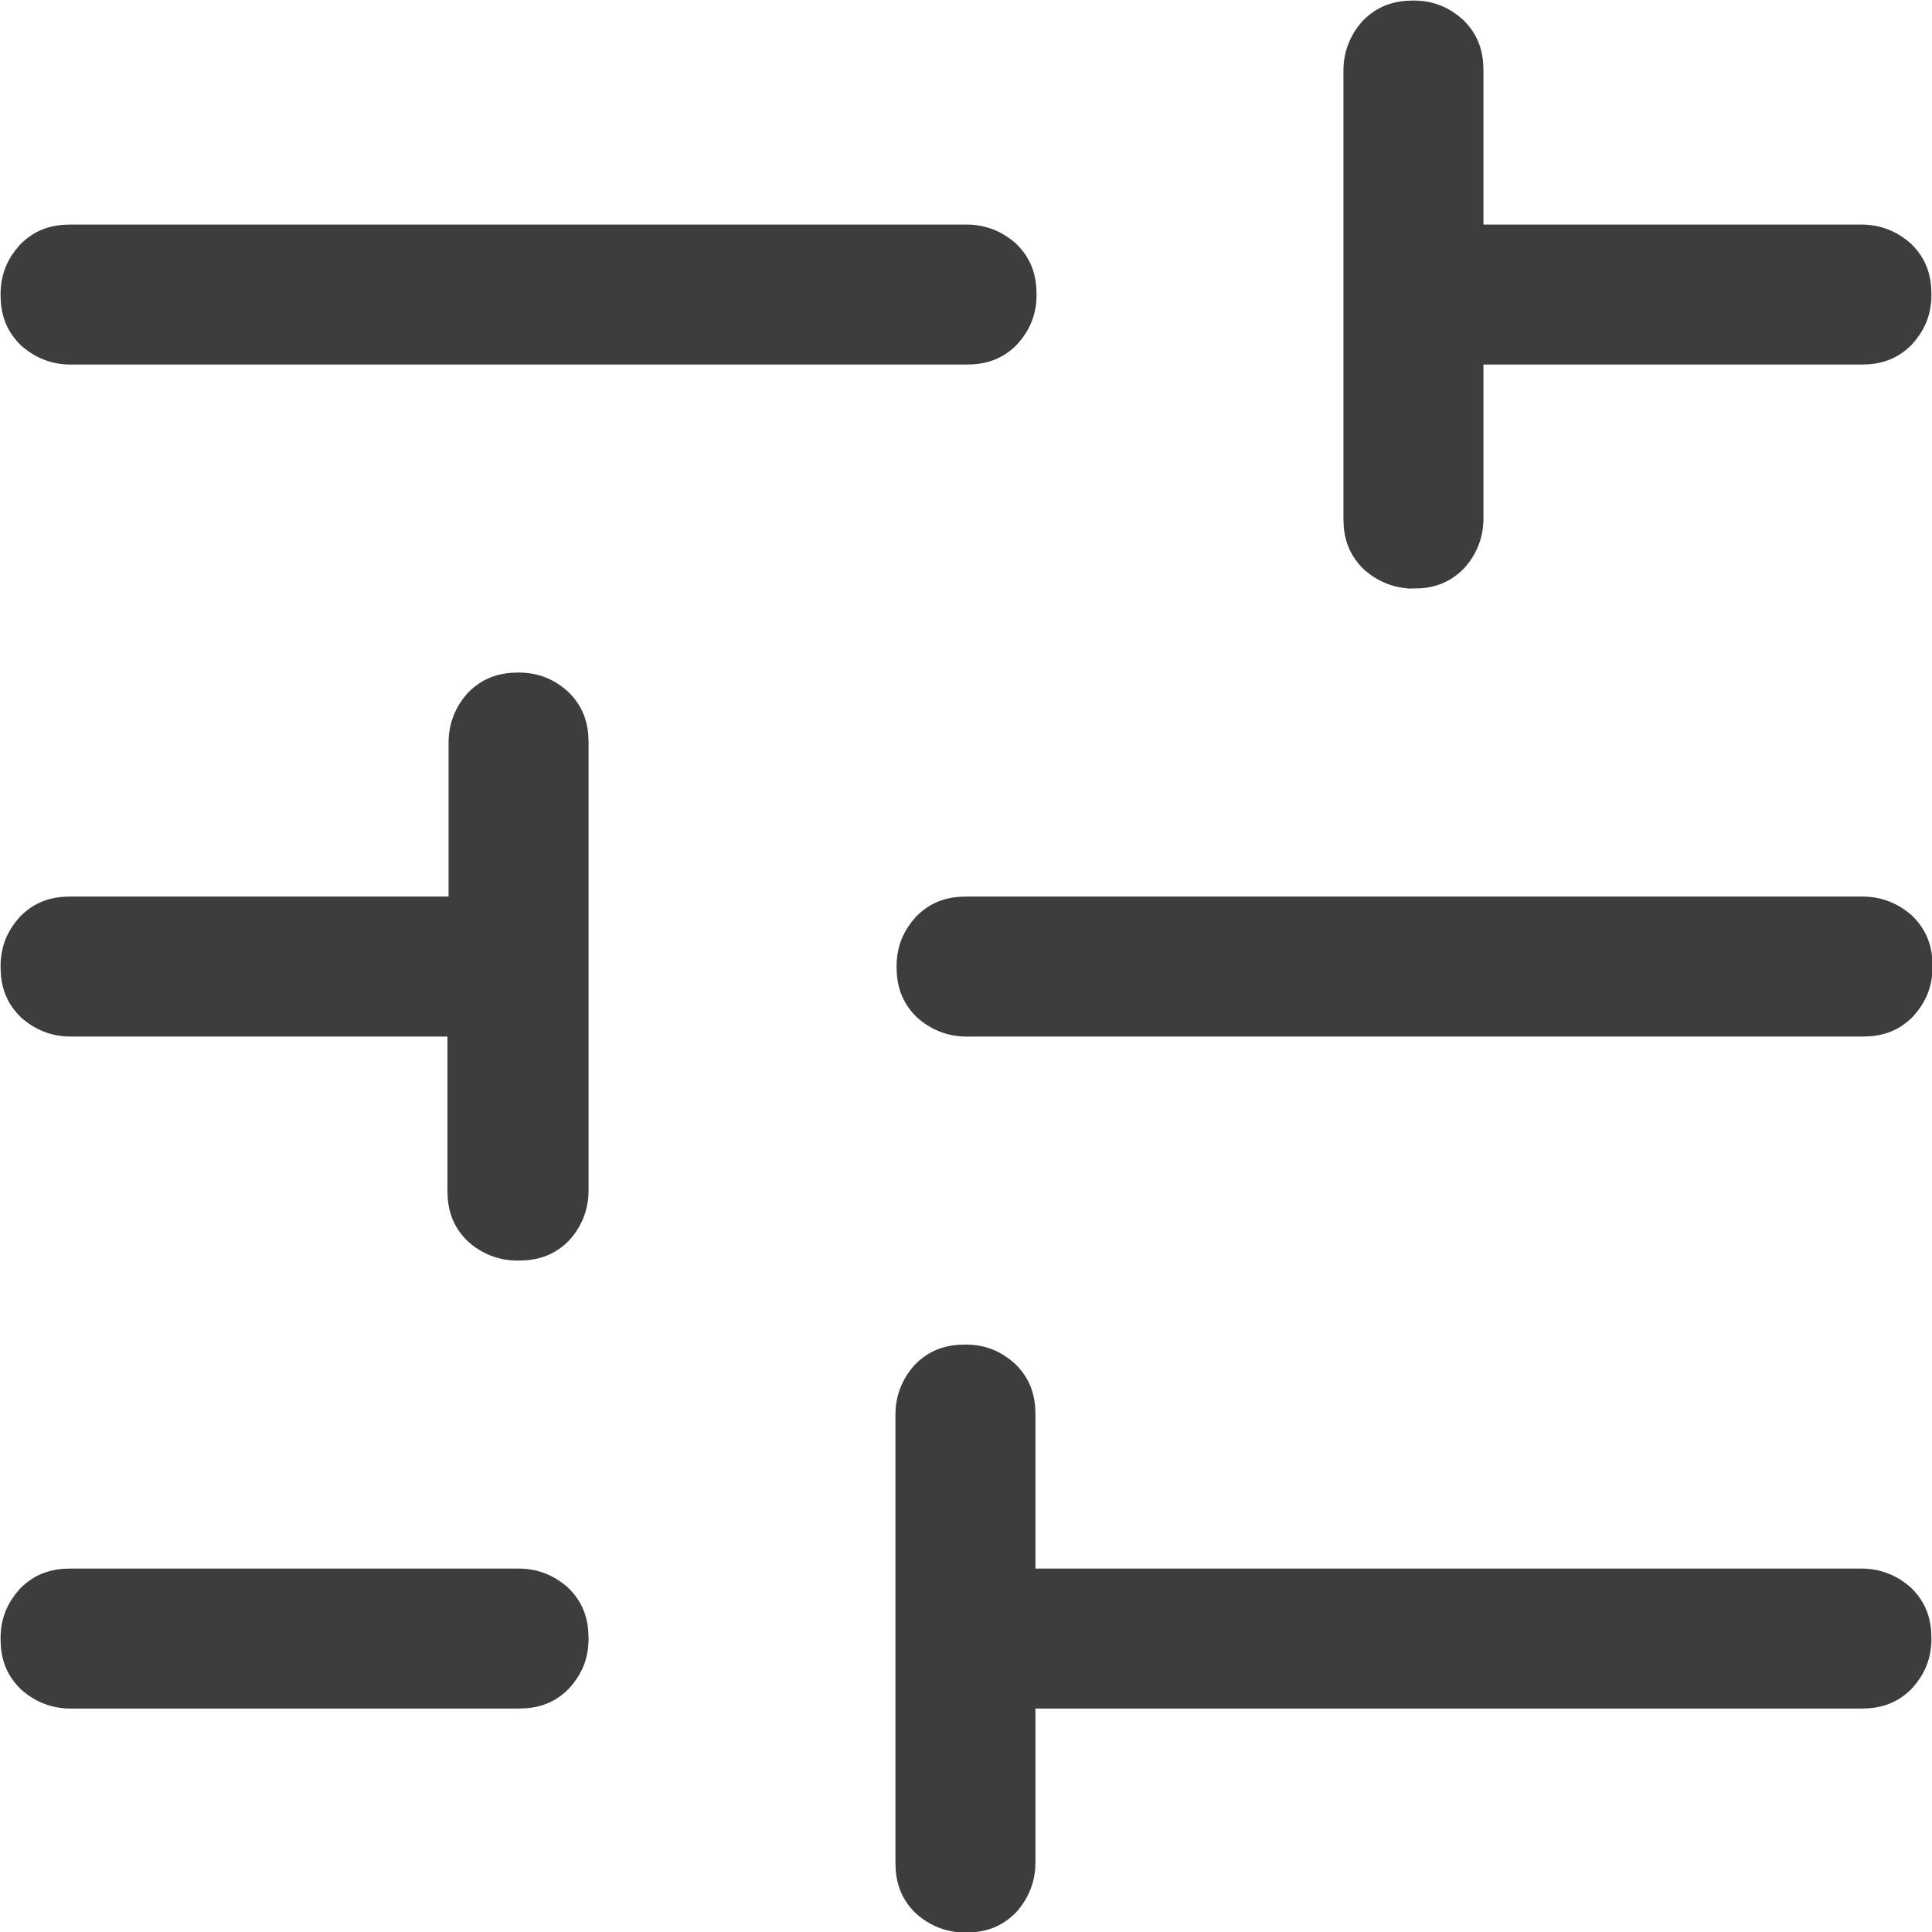 <?xml version="1.0" encoding="UTF-8"?>
<svg id="_레이어_1" data-name="레이어 1" xmlns="http://www.w3.org/2000/svg" viewBox="0 0 17.25 17.25">
  <defs>
    <style>
      .cls-1 {
        fill: #3d3d3d;
        stroke: #3d3d3d;
        stroke-miterlimit: 10;
        stroke-width: .25px;
      }
    </style>
  </defs>
  <path class="cls-1" d="M8.62,17.13c-.14,0-.26-.05-.36-.14-.1-.1-.14-.21-.14-.36v-4c0-.14.05-.26.14-.36.1-.1.21-.14.36-.14s.26.05.36.14c.1.1.14.21.14.36v1.5h7.5c.14,0,.26.05.36.14.1.1.14.21.14.36s-.05.26-.14.36c-.1.1-.21.14-.36.14h-7.5v1.5c0,.14-.05.26-.14.36-.1.1-.21.14-.36.14ZM.63,15.13c-.14,0-.26-.05-.36-.14-.1-.1-.14-.21-.14-.36s.05-.26.14-.36c.1-.1.21-.14.36-.14h4c.14,0,.26.05.36.14.1.1.14.21.14.36s-.05.26-.14.36c-.1.1-.21.14-.36.14H.63ZM4.62,11.13c-.14,0-.26-.05-.36-.14-.1-.1-.14-.21-.14-.36v-1.5H.63c-.14,0-.26-.05-.36-.14-.1-.1-.14-.21-.14-.36s.05-.26.14-.36c.1-.1.21-.14.36-.14h3.5v-1.5c0-.14.05-.26.14-.36.1-.1.21-.14.36-.14s.26.05.36.14c.1.1.14.21.14.36v4c0,.14-.05.26-.14.36-.1.1-.21.14-.36.14ZM8.63,9.13c-.14,0-.26-.05-.36-.14-.1-.1-.14-.21-.14-.36s.05-.26.14-.36c.1-.1.21-.14.36-.14h8c.14,0,.26.05.36.14.1.1.14.21.14.36s-.05.26-.14.36c-.1.1-.21.14-.36.14h-8ZM12.62,5.13c-.14,0-.26-.05-.36-.14-.1-.1-.14-.21-.14-.36V.63c0-.14.05-.26.14-.36.1-.1.21-.14.36-.14s.26.05.36.14c.1.1.14.21.14.36v1.5h3.5c.14,0,.26.05.36.14.1.1.14.21.14.36s-.05.26-.14.36c-.1.1-.21.14-.36.14h-3.5v1.5c0,.14-.05.26-.14.36-.1.1-.21.14-.36.14ZM.63,3.13c-.14,0-.26-.05-.36-.14-.1-.1-.14-.21-.14-.36s.05-.26.14-.36c.1-.1.21-.14.36-.14h8c.14,0,.26.05.36.14.1.1.14.21.14.36s-.05.26-.14.36c-.1.1-.21.14-.36.14H.63Z"/>
</svg>